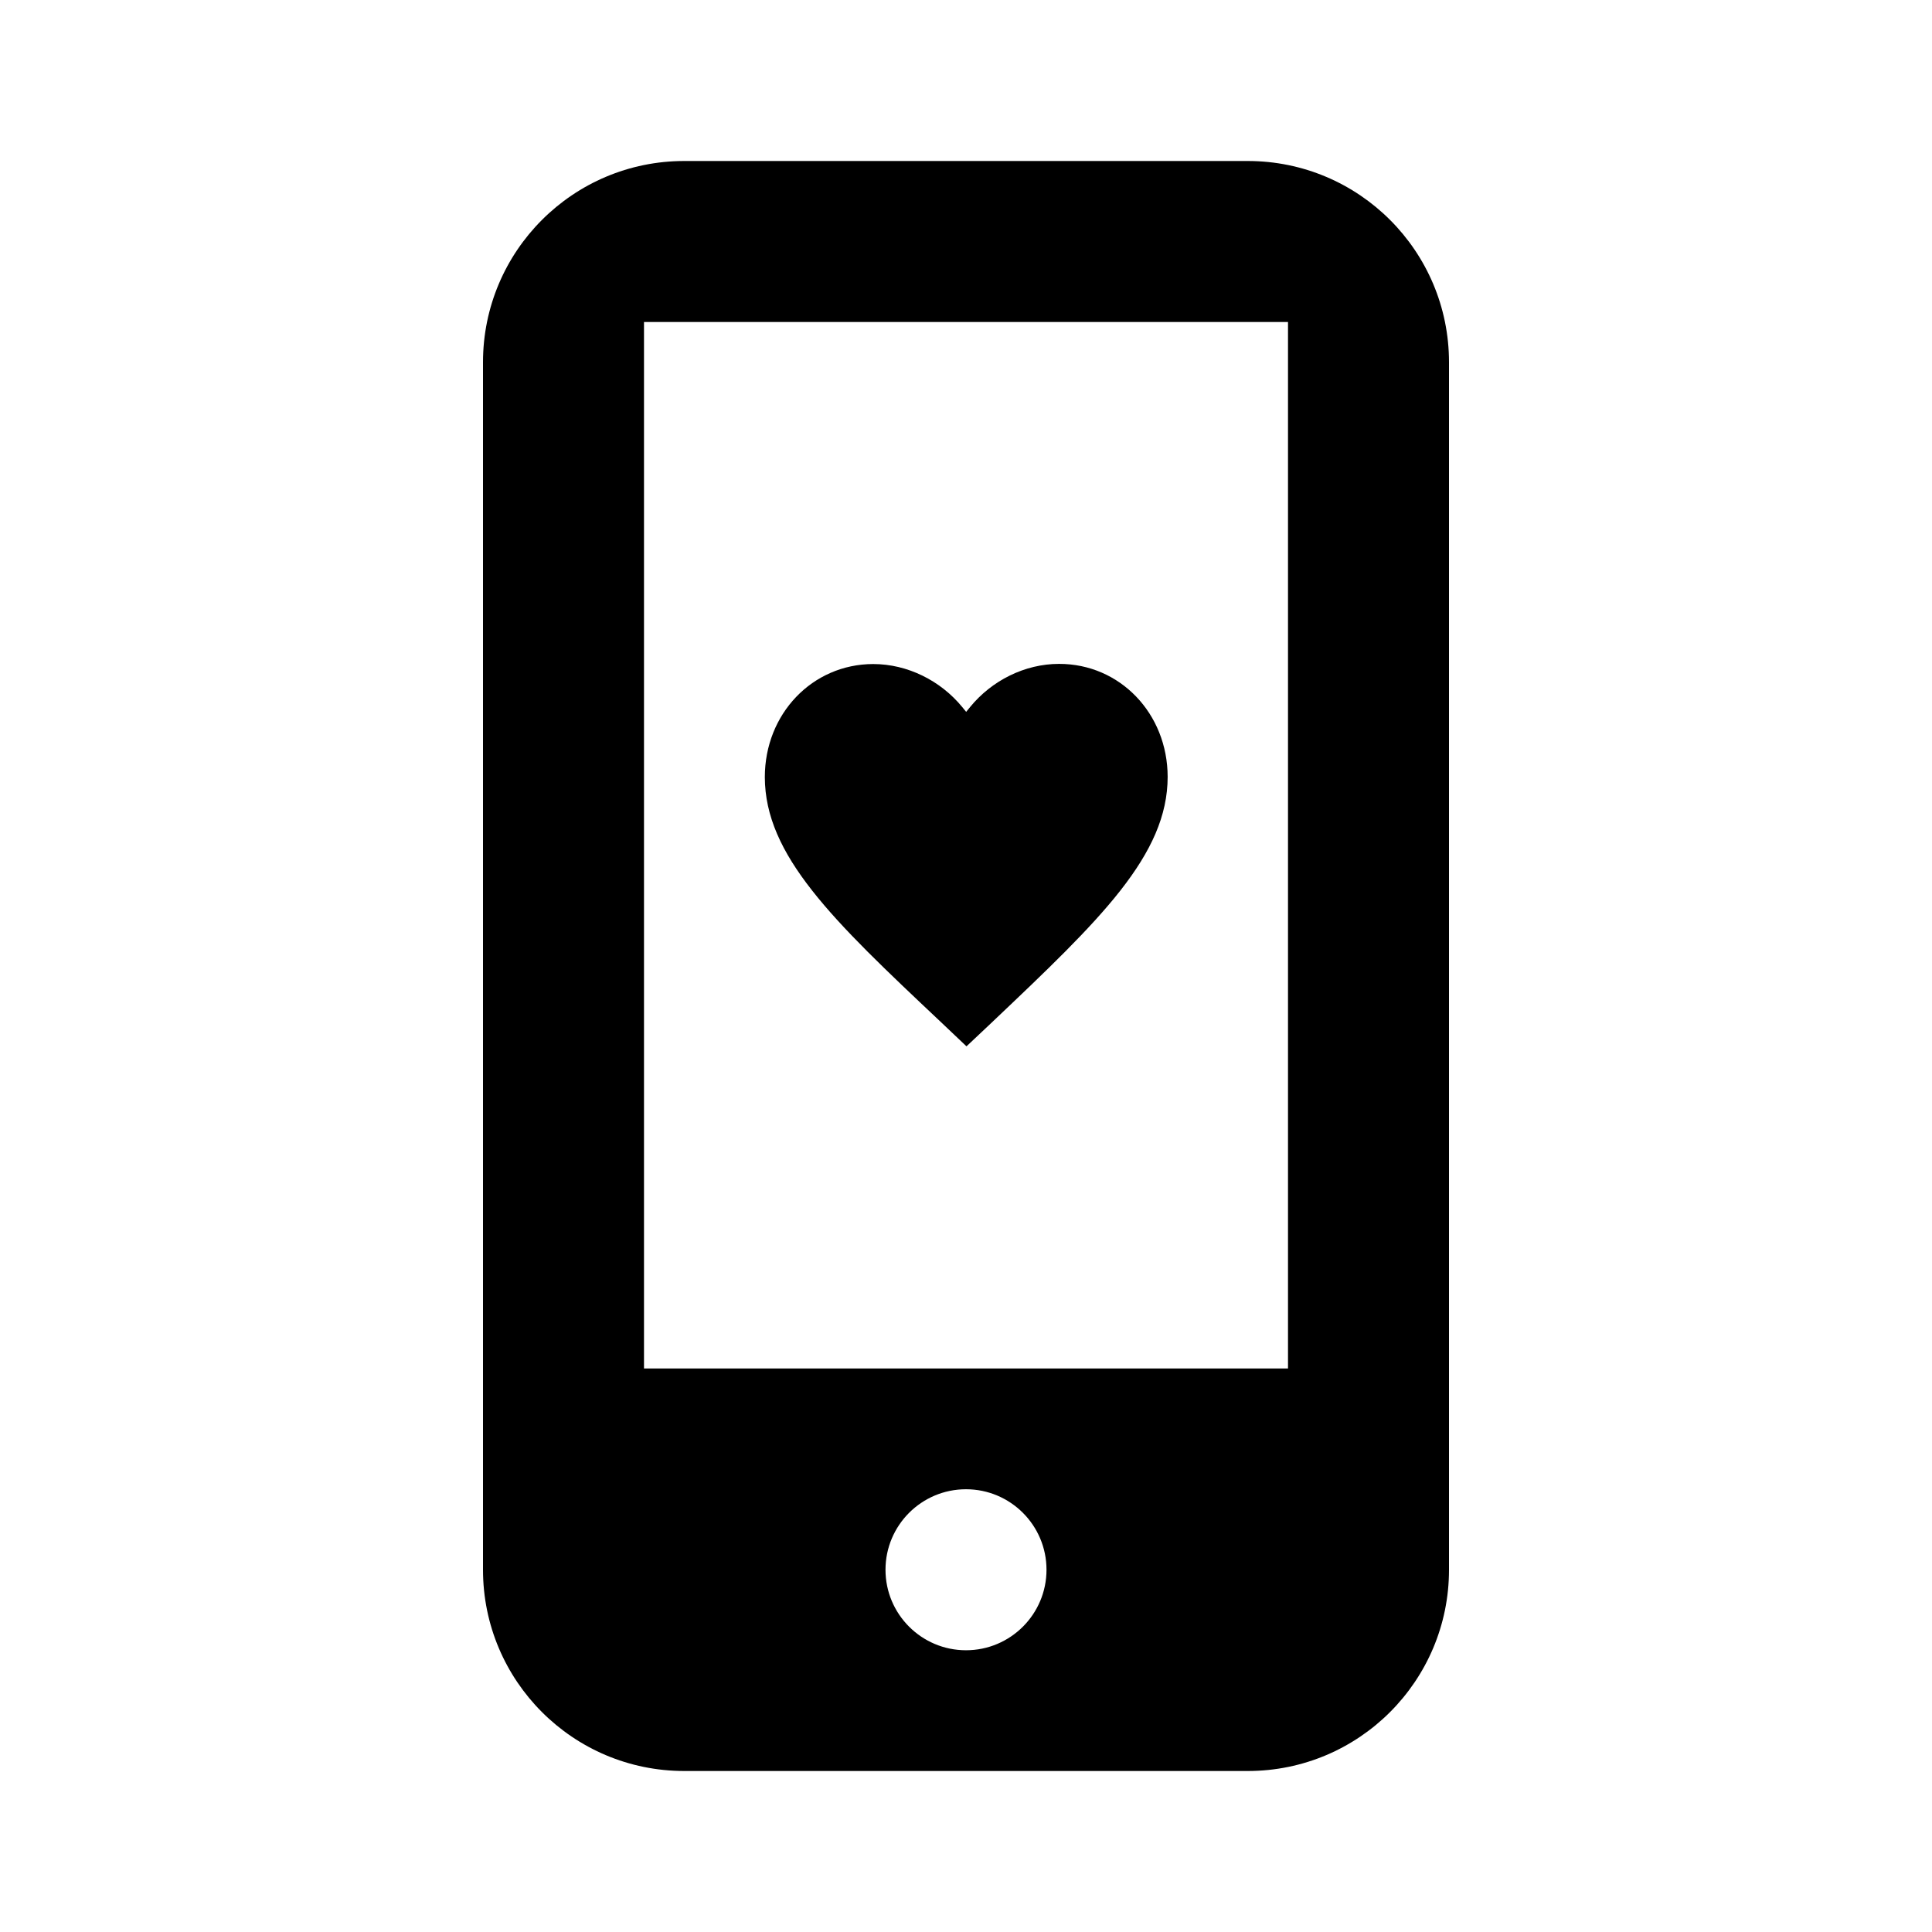 <svg width="24" height="24" viewBox="0 0 24 24" fill="none" xmlns="http://www.w3.org/2000/svg">
<path d="M11.677 12.686C11.014 12.061 10.469 11.547 10.089 11.063C9.71 10.581 9.502 10.137 9.501 9.654C9.501 8.867 10.092 8.25 10.847 8.249C11.274 8.249 11.685 8.456 11.953 8.783L12.002 8.843L12.051 8.783C12.319 8.455 12.729 8.247 13.156 8.247C13.912 8.246 14.504 8.863 14.505 9.65C14.505 10.133 14.298 10.577 13.919 11.061C13.541 11.543 13 12.057 12.341 12.682L12.335 12.688L12.006 12.998L11.677 12.686Z" fill="currentColor"/>
<path fill-rule="evenodd" clip-rule="evenodd" d="M8.5 2H15.5C16.881 2 18 3.119 18 4.5V19.5C18 20.881 16.881 22 15.5 22H8.5C7.119 22 6 20.881 6 19.5V4.5C6 3.119 7.119 2 8.5 2ZM13 19.5C13 20.052 12.552 20.5 12 20.5C11.448 20.5 11 20.052 11 19.5C11 18.948 11.448 18.5 12 18.5C12.552 18.5 13 18.948 13 19.5ZM8 4H16V17H8V4Z" fill="currentColor"/>
</svg>

